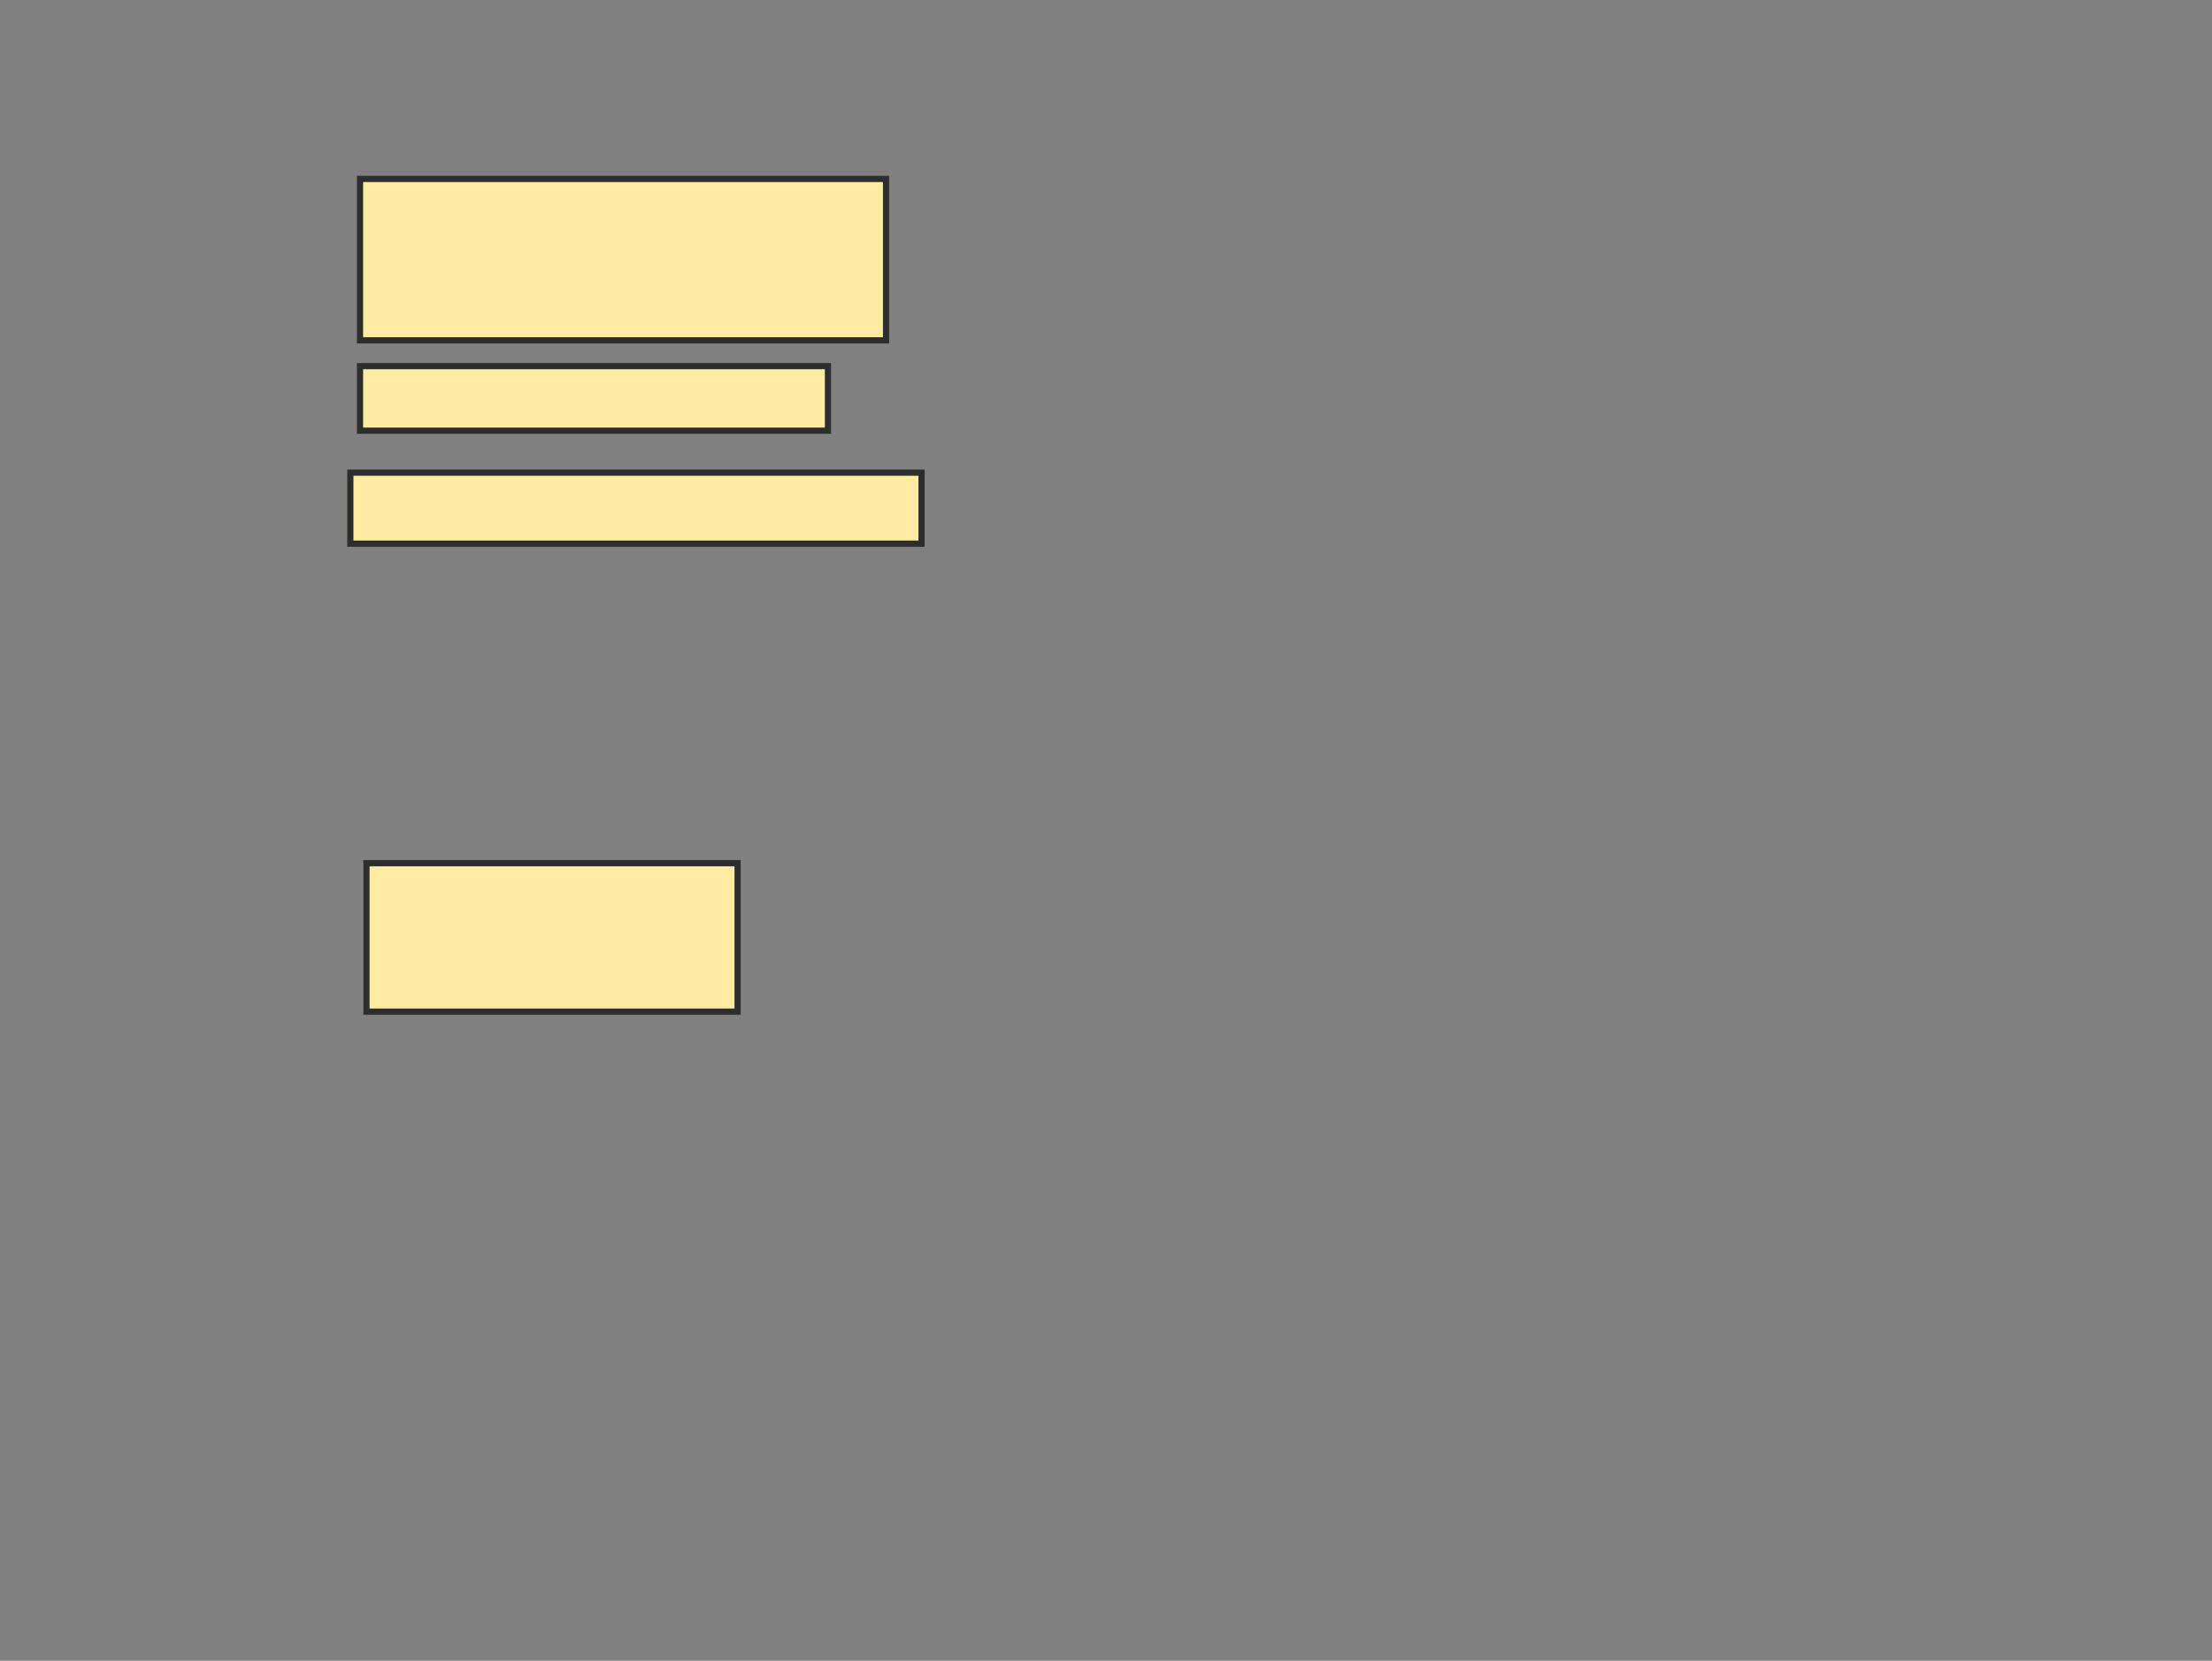 <svg xmlns="http://www.w3.org/2000/svg" width="357" height="268">
 <rect width="100%" height="100%" fill="#808080" stroke="none"/>
 <!-- Created with Image Occlusion Enhanced -->
 <g>
  <title>Labels</title>
 </g>
 <g>
  <title>Masks</title>
  <rect id="77afffd8bff7425dbbda364d758fec25-ao-1" height="26.042" width="84.896" y="28.875" x="58.104" stroke-linecap="null" stroke-linejoin="null" stroke-dasharray="null" stroke="#2D2D2D" fill="#FFEBA2"/>
  <rect id="77afffd8bff7425dbbda364d758fec25-ao-2" height="10.417" width="75.521" y="59.083" x="58.104" stroke-linecap="null" stroke-linejoin="null" stroke-dasharray="null" stroke="#2D2D2D" fill="#FFEBA2"/>
  <rect id="77afffd8bff7425dbbda364d758fec25-ao-3" height="11.458" width="92.188" y="76.271" x="56.542" stroke-linecap="null" stroke-linejoin="null" stroke-dasharray="null" stroke="#2D2D2D" fill="#FFEBA2"/>
  
  <rect id="77afffd8bff7425dbbda364d758fec25-ao-5" height="23.958" width="59.896" y="139.292" x="59.146" stroke-linecap="null" stroke-linejoin="null" stroke-dasharray="null" stroke="#2D2D2D" fill="#FFEBA2"/>
 </g>
</svg>